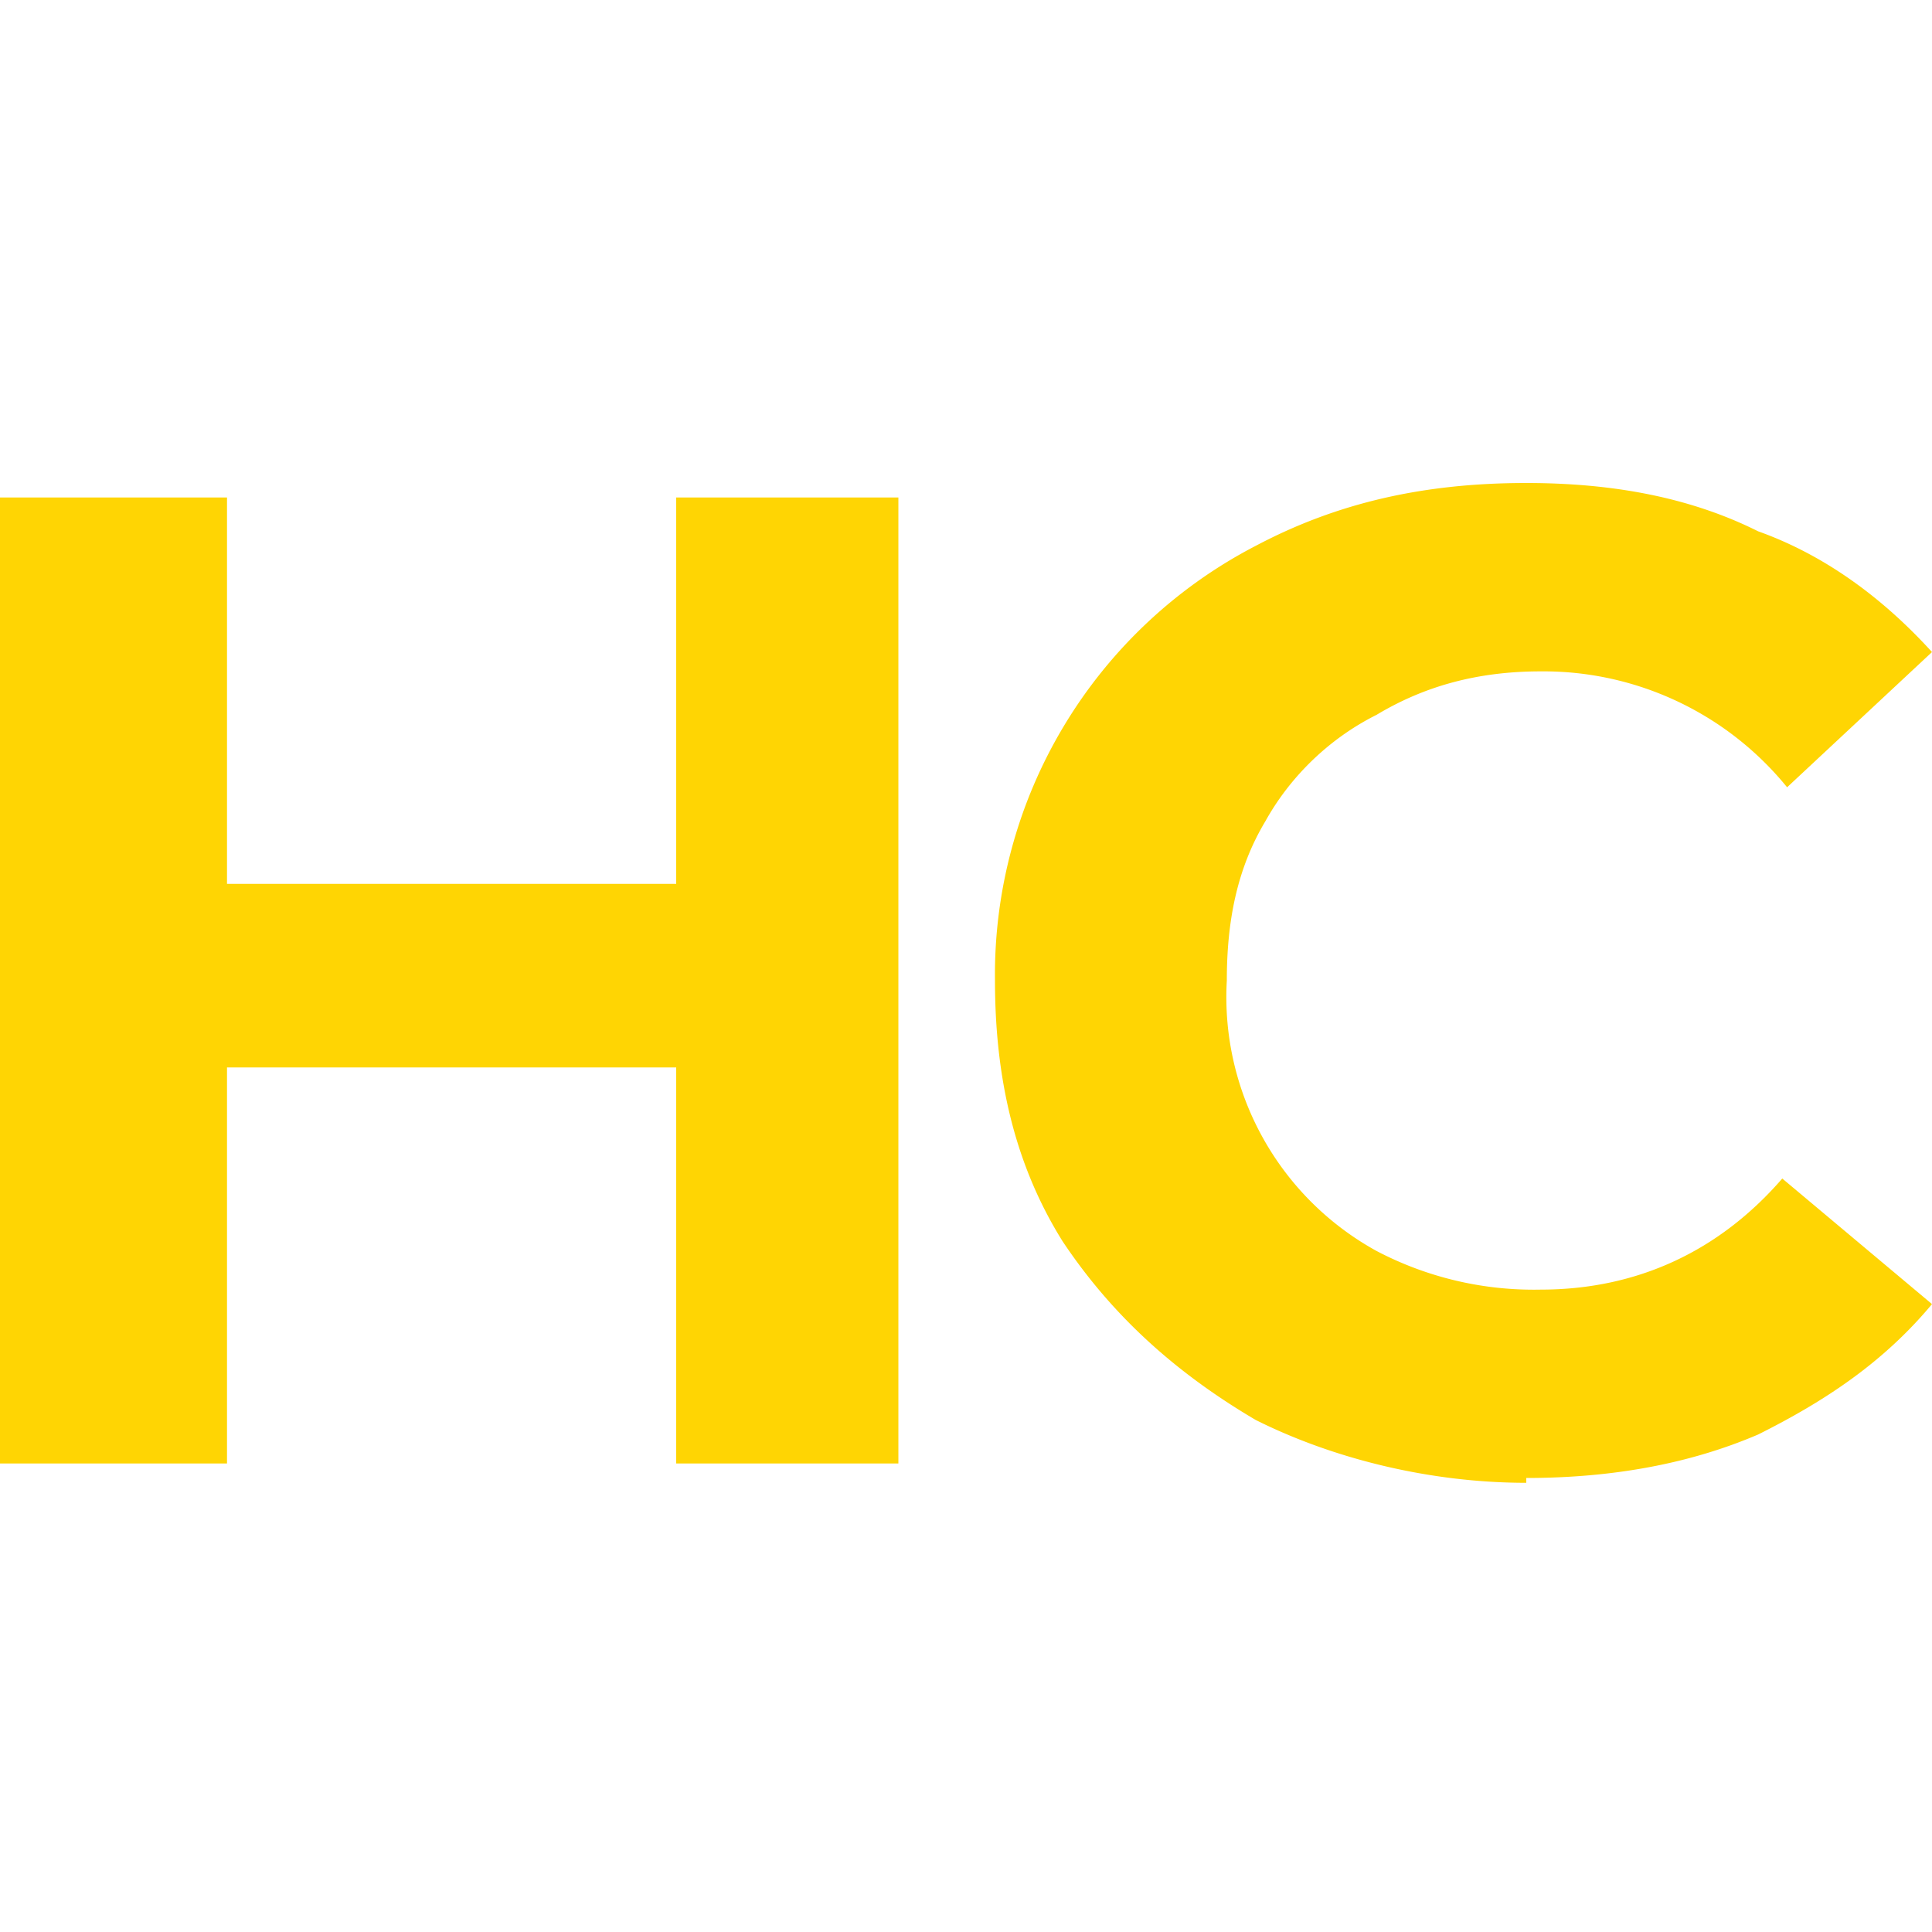 <svg xmlns="http://www.w3.org/2000/svg" width="40" height="40" fill="none"><path fill="#FFD503" d="M18.6 10.3v20H14v-8.2H4.7v8.2H0v-20h4.7v8H14v-8h4.7Zm13 20.4c-2 0-4-.5-5.6-1.3-1.7-1-3-2.2-4-3.7-1-1.6-1.4-3.4-1.4-5.4a10 10 0 0 1 5.4-9c1.7-.9 3.5-1.3 5.6-1.3 1.8 0 3.4.3 4.8 1 1.4.5 2.6 1.4 3.6 2.5l-3 2.8a6.5 6.5 0 0 0-5.1-2.4c-1.3 0-2.4.3-3.4.9-1 .5-1.8 1.3-2.3 2.2-.6 1-.8 2.1-.8 3.3a6 6 0 0 0 3.1 5.6 7 7 0 0 0 3.4.8c2 0 3.7-.8 5-2.3L40 27c-1 1.2-2.2 2-3.6 2.7-1.4.6-3 .9-4.8.9Z"/></svg>